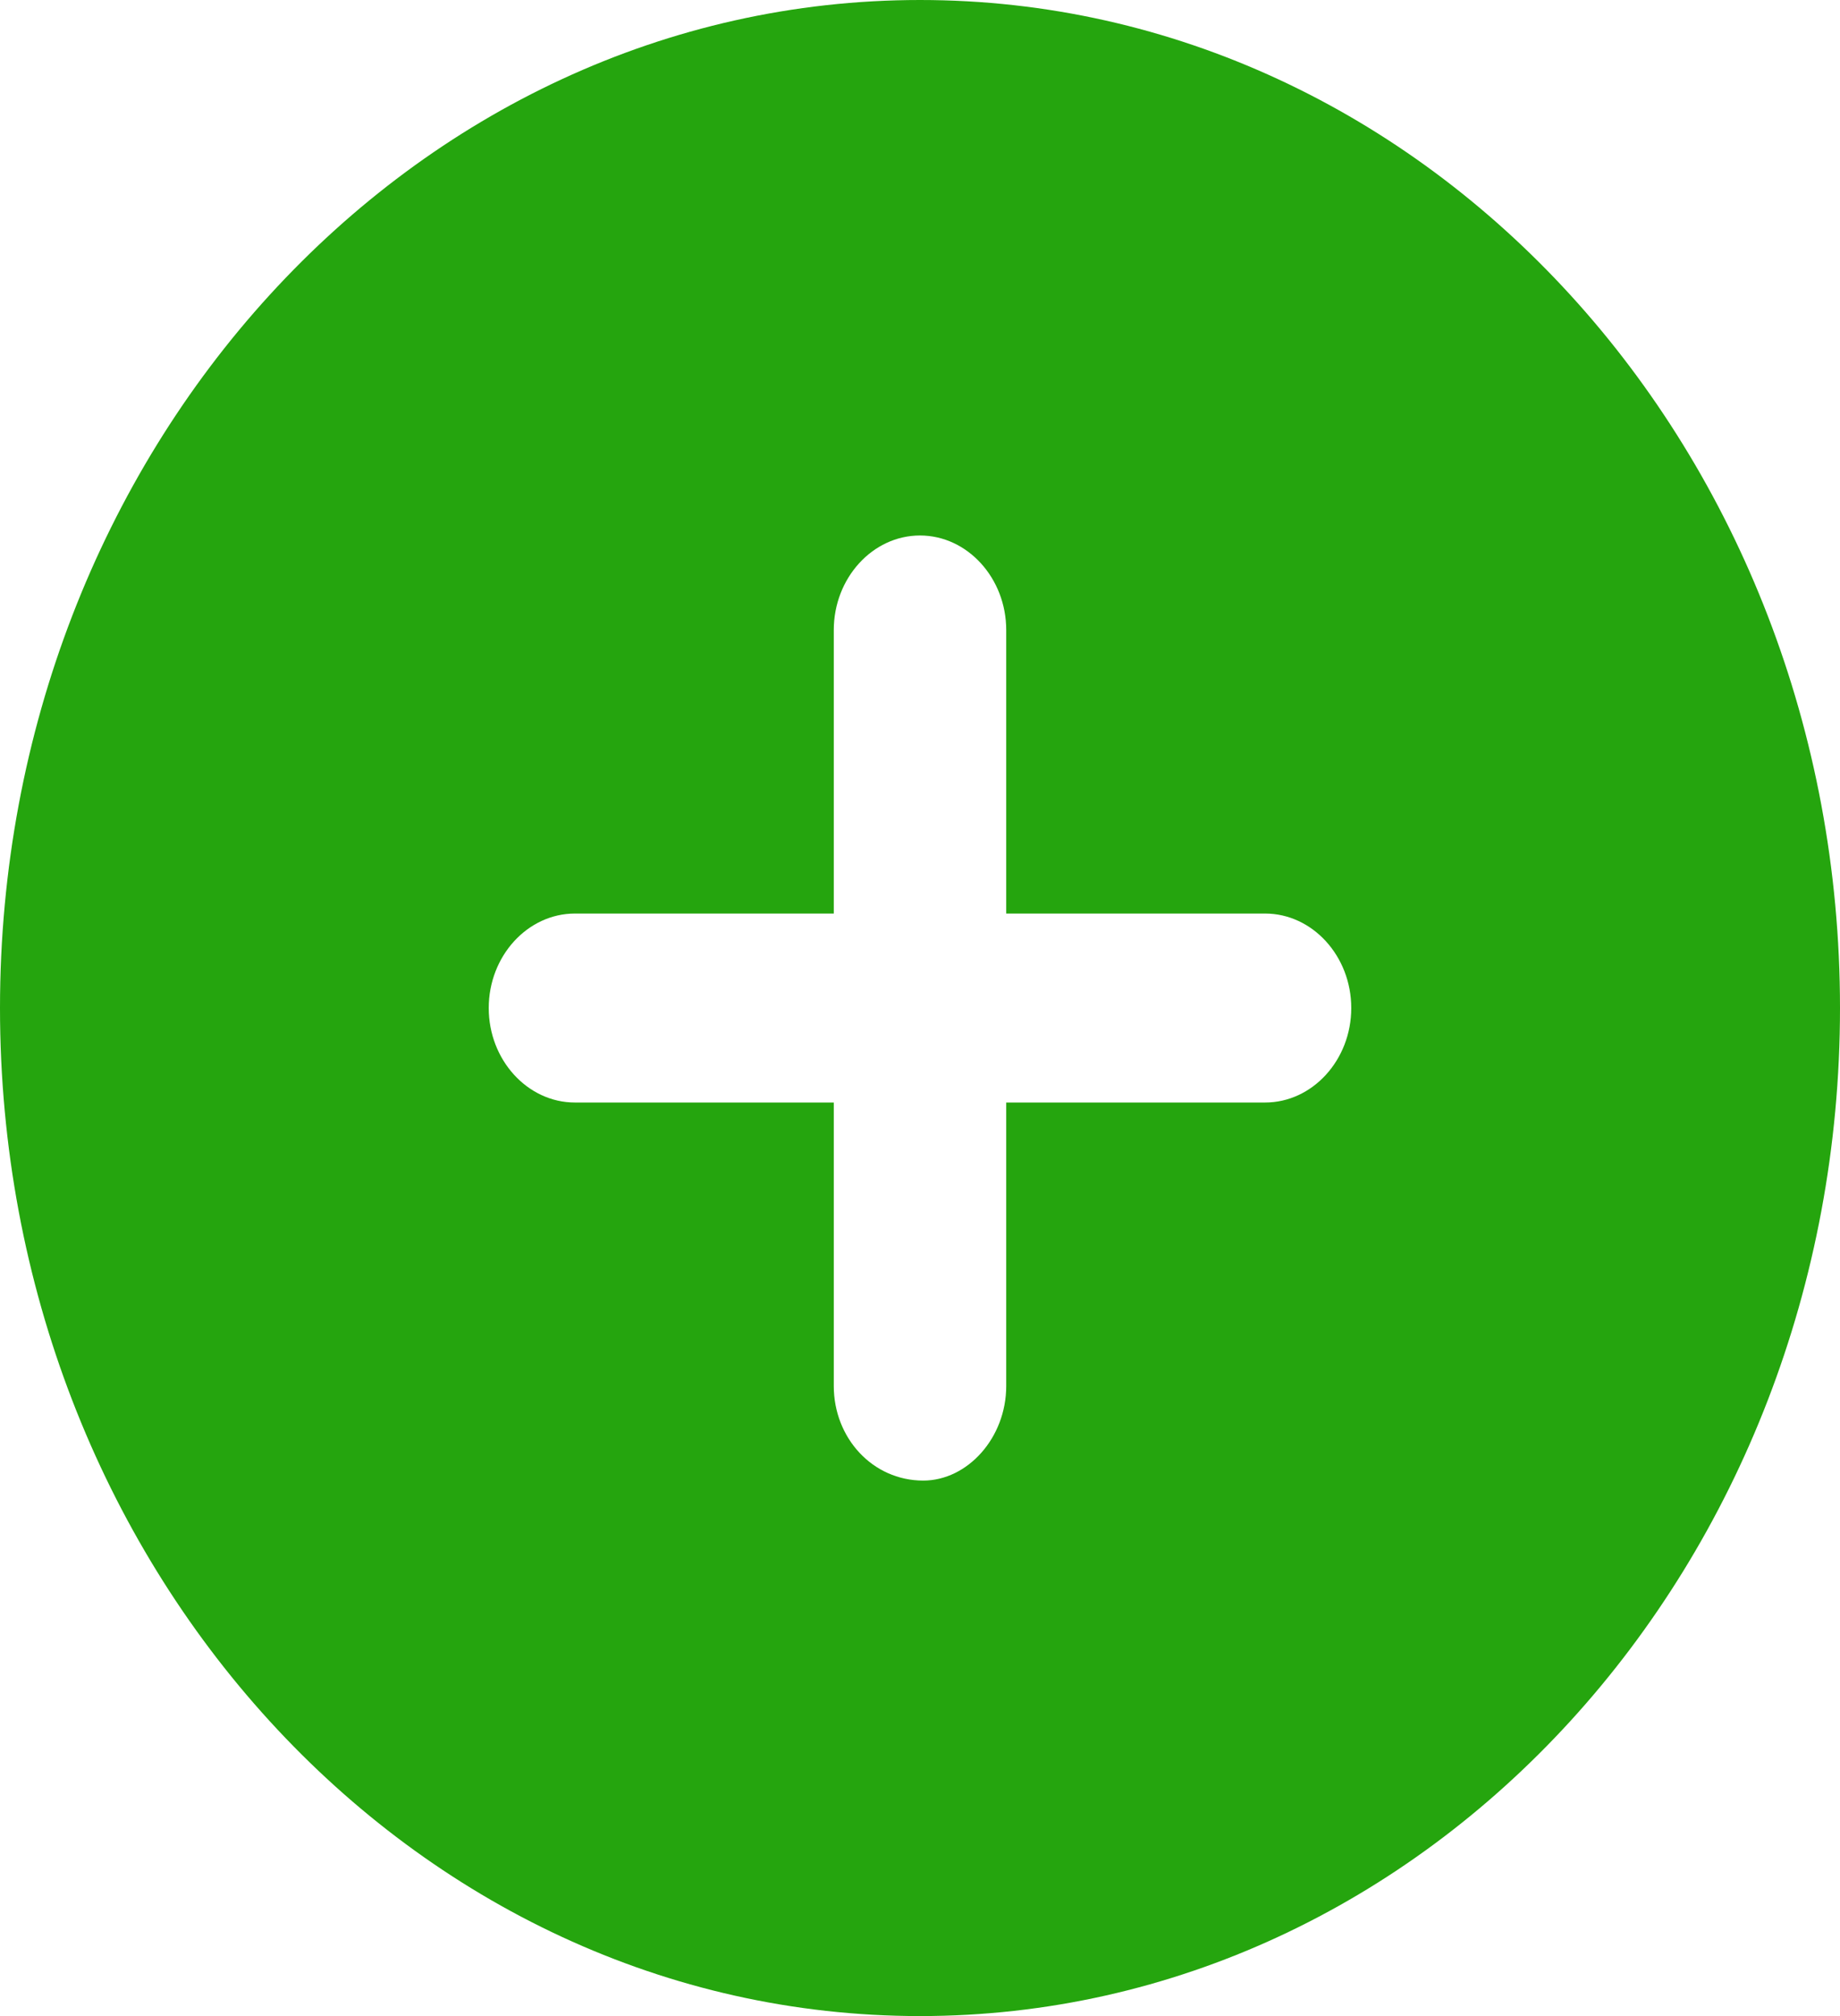 <svg width="21" height="23" viewBox="0 0 21 23" fill="none" xmlns="http://www.w3.org/2000/svg">
<path d="M10.5 0C4.7 0 0 5.148 0 11.5C0 17.852 4.7 23 10.5 23C16.3 23 21 17.852 21 11.5C21 5.148 16.3 0 10.5 0ZM14.438 12.578H11.484V15.812C11.484 16.405 11.041 16.891 10.537 16.891C9.959 16.891 9.516 16.405 9.516 15.812V12.578H6.562C6.021 12.578 5.578 12.093 5.578 11.5C5.578 10.907 6.021 10.422 6.562 10.422H9.516V7.188C9.516 6.595 9.959 6.109 10.5 6.109C11.041 6.109 11.484 6.595 11.484 7.188V10.422H14.438C14.979 10.422 15.422 10.907 15.422 11.5C15.422 12.093 14.979 12.578 14.438 12.578Z" fill="#25A50E"/>
</svg>
